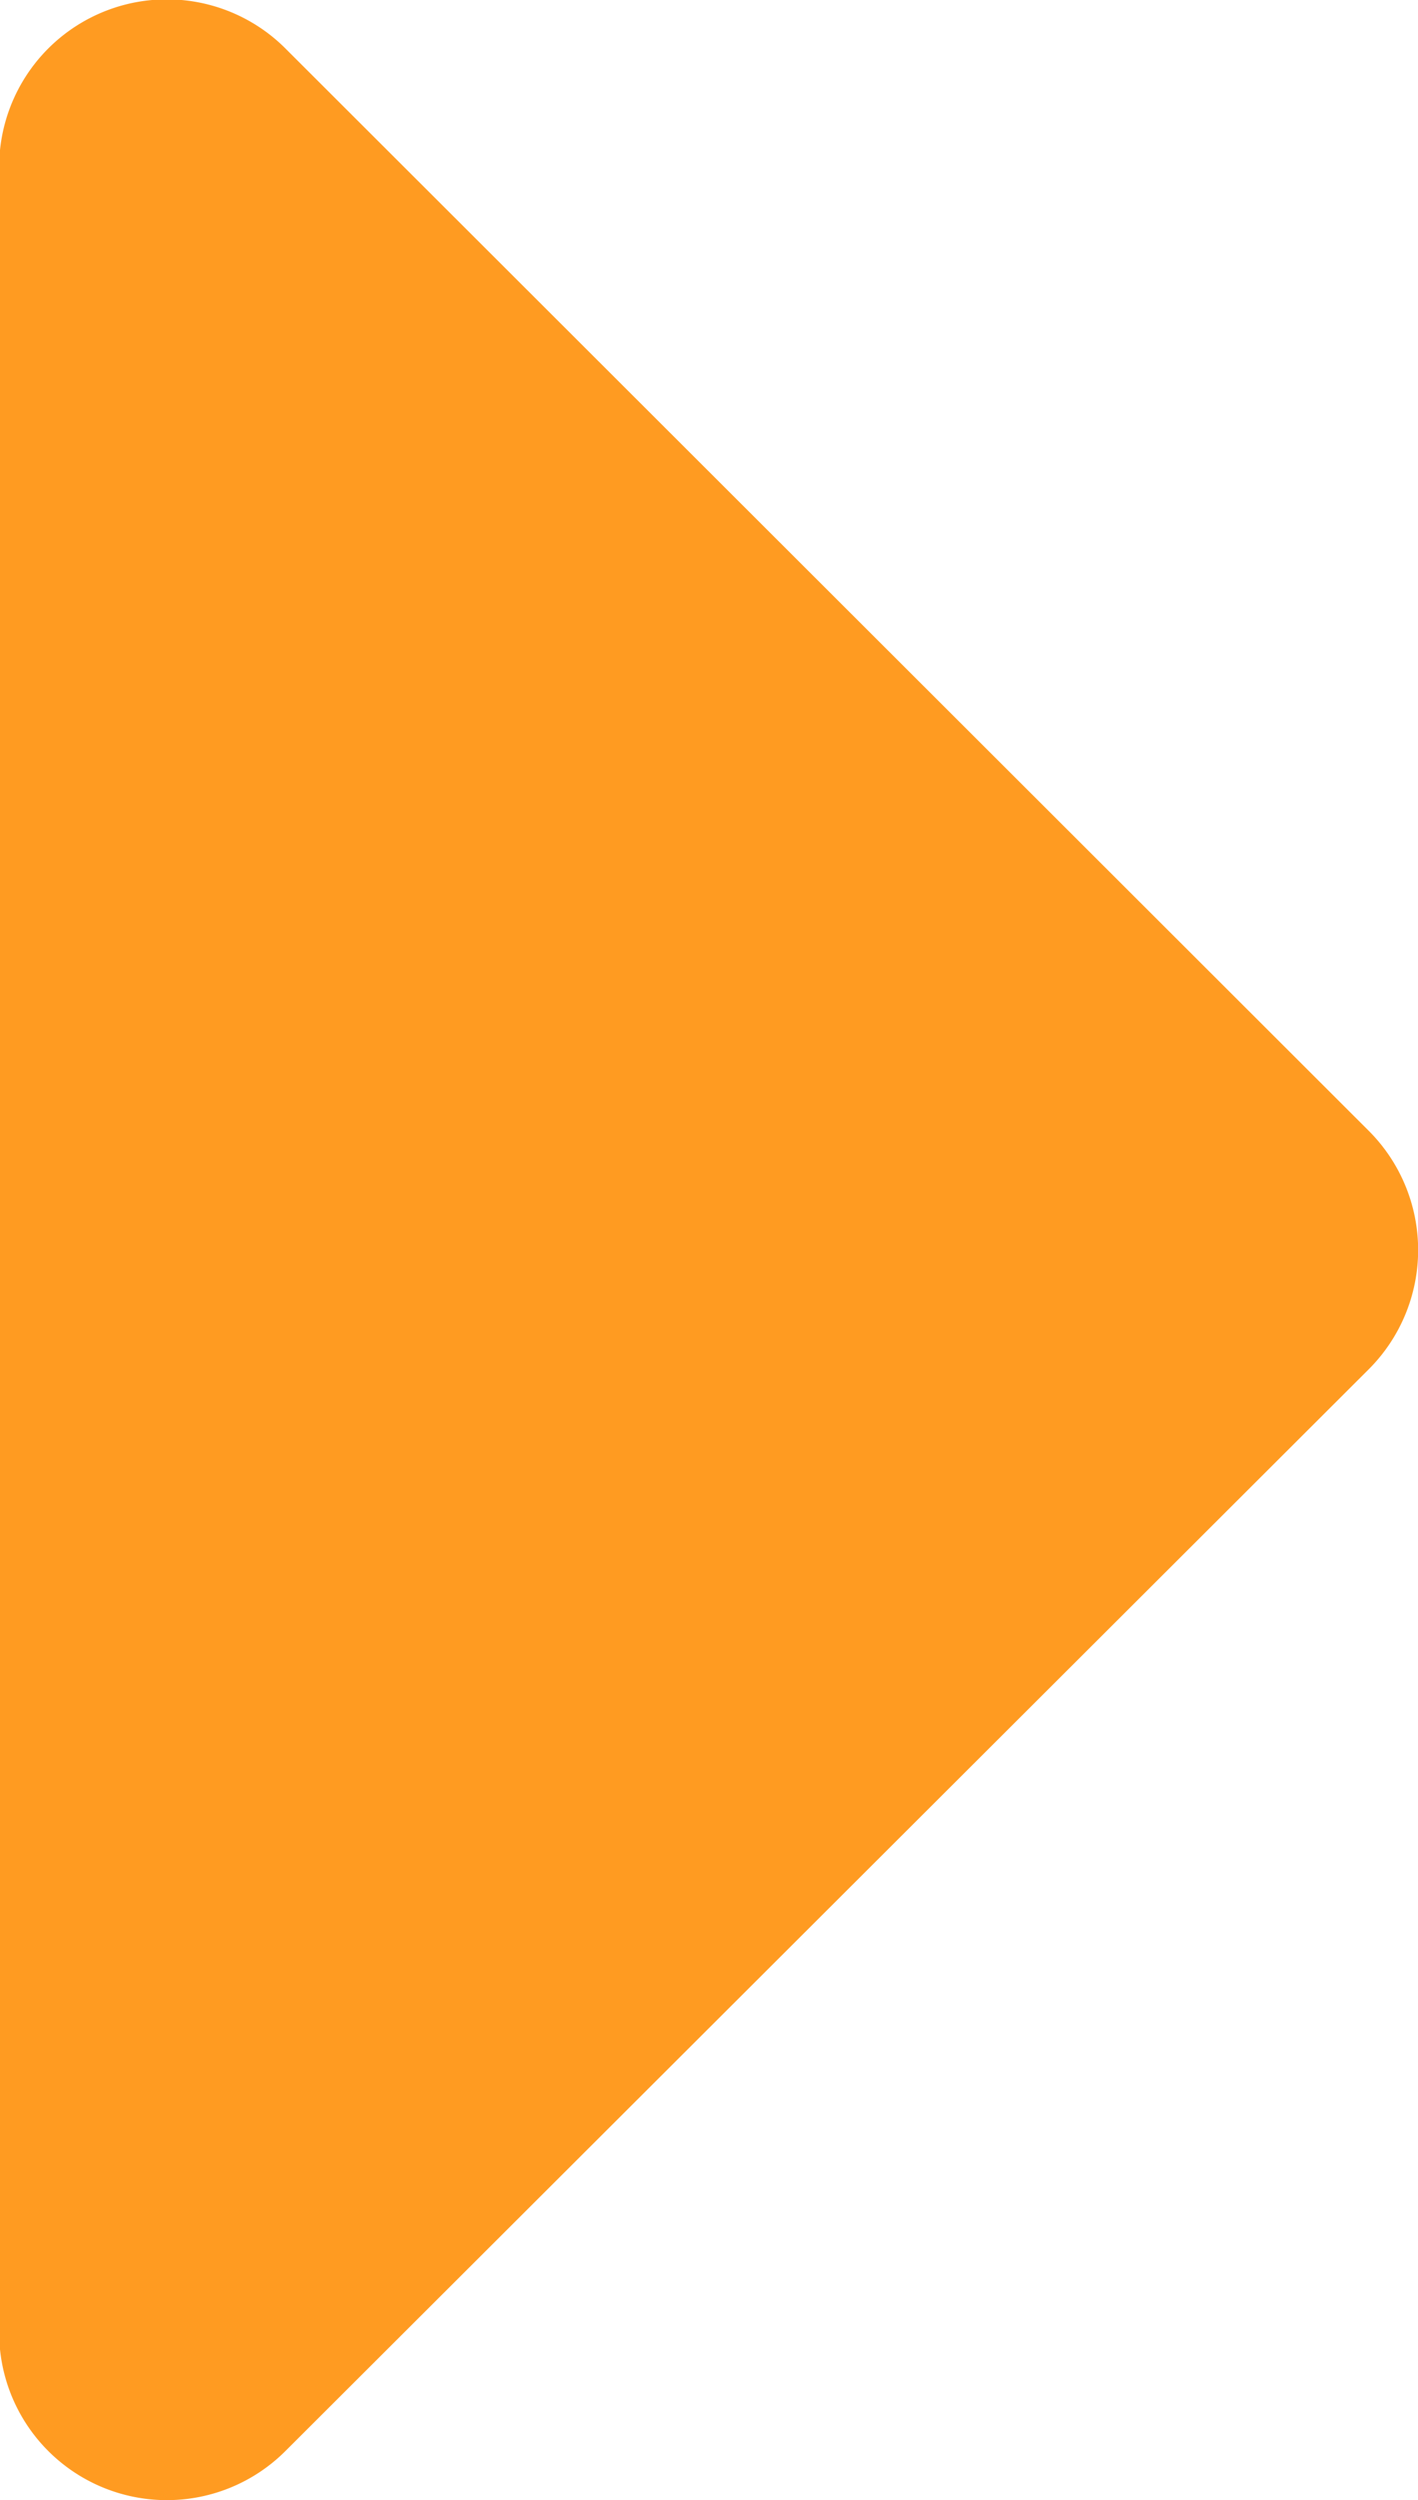 <svg xmlns="http://www.w3.org/2000/svg" width="4.997" height="8.809" viewBox="0 0 4.997 8.809">
  <path id="caret-down-solid" d="M.593,5H8.217a.591.591,0,0,0,.418-1.01L4.824.173a.594.594,0,0,0-.839,0L.175,3.987A.591.591,0,0,0,.593,5Z" transform="translate(4.997) rotate(90)" fill="#ff9b21"/>
</svg>
